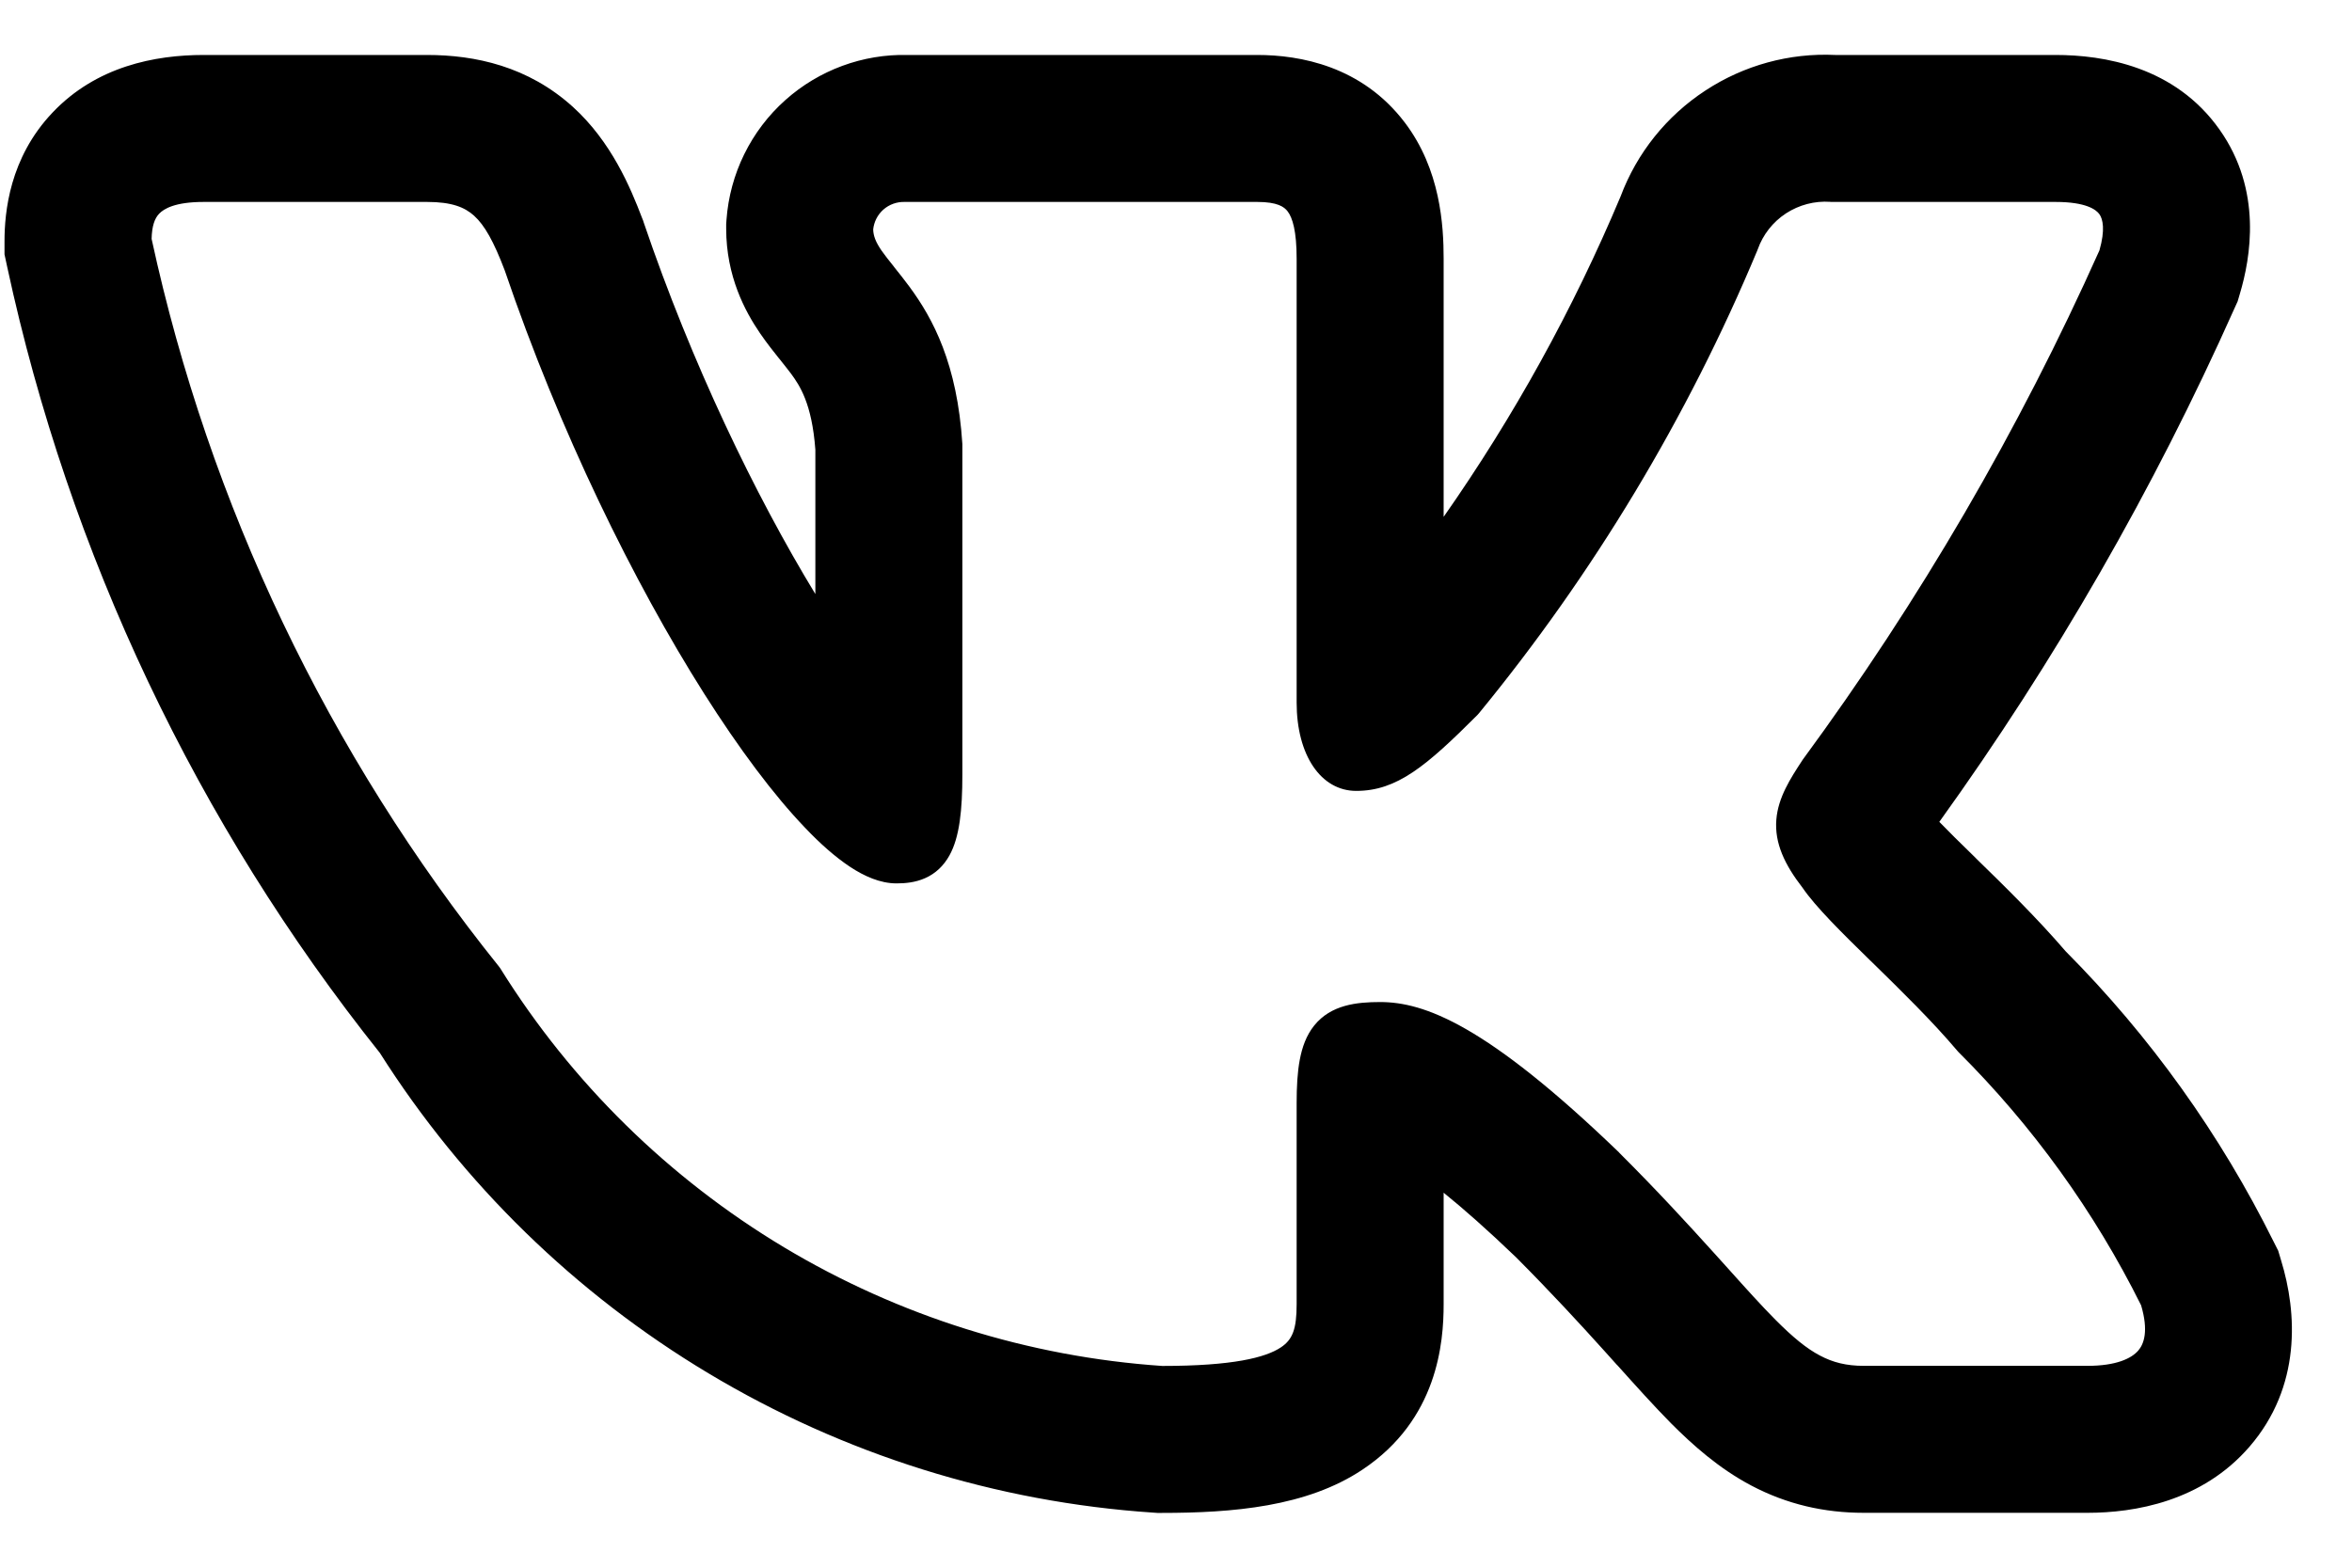 <svg viewBox="0 0 24 16" xmlns="http://www.w3.org/2000/svg">
<path fill-rule="evenodd" clip-rule="evenodd" d="M23.201 12.674C22.657 11.578 21.941 10.577 21.079 9.71C20.786 9.369 20.442 9.032 20.173 8.77L20.136 8.733C19.997 8.598 19.883 8.485 19.789 8.388C20.968 6.749 21.976 4.995 22.799 3.151L22.833 3.076L22.856 2.998C22.964 2.635 23.089 1.945 22.648 1.322C22.192 0.677 21.463 0.561 20.975 0.561H18.727C18.259 0.539 17.795 0.666 17.402 0.924C17.006 1.183 16.703 1.561 16.537 2.004C16.053 3.156 15.447 4.253 14.731 5.275V2.641C14.731 2.301 14.699 1.731 14.335 1.251C13.898 0.675 13.267 0.561 12.829 0.561H9.263C8.804 0.55 8.357 0.715 8.014 1.021C7.662 1.335 7.447 1.774 7.413 2.244L7.41 2.289V2.333C7.41 2.819 7.602 3.177 7.756 3.402C7.825 3.503 7.899 3.595 7.945 3.653L7.956 3.666C8.005 3.728 8.038 3.769 8.072 3.814C8.159 3.933 8.285 4.116 8.32 4.59V6.063C7.705 5.053 7.057 3.708 6.569 2.272L6.562 2.25L6.553 2.228C6.432 1.91 6.237 1.446 5.846 1.091C5.389 0.677 4.849 0.561 4.358 0.561H2.078C1.581 0.561 0.983 0.677 0.536 1.149C0.096 1.612 0.046 2.168 0.046 2.463V2.596L0.074 2.726C0.706 5.657 2.007 8.402 3.876 10.746C4.723 12.082 5.871 13.202 7.229 14.016C8.608 14.843 10.164 15.331 11.768 15.438L11.81 15.441H11.852C12.578 15.441 13.334 15.379 13.903 14.999C14.671 14.488 14.731 13.702 14.731 13.311V12.173C14.928 12.332 15.172 12.546 15.472 12.834C15.833 13.197 16.121 13.51 16.368 13.784L16.5 13.931L16.501 13.931C16.693 14.145 16.882 14.355 17.053 14.528C17.27 14.745 17.536 14.985 17.871 15.162C18.233 15.353 18.614 15.44 19.018 15.44H21.3C21.78 15.44 22.47 15.326 22.955 14.764C23.483 14.152 23.442 13.401 23.276 12.862L23.247 12.765L23.201 12.674ZM17.482 12.779C17.225 12.495 16.916 12.157 16.524 11.766L16.521 11.762C15.165 10.455 14.531 10.227 14.083 10.227C13.845 10.227 13.581 10.254 13.41 10.467C13.329 10.568 13.287 10.689 13.263 10.816C13.239 10.942 13.231 11.09 13.231 11.259V13.311C13.231 13.566 13.189 13.672 13.071 13.751C12.914 13.856 12.579 13.941 11.86 13.941C10.496 13.848 9.173 13.433 8 12.73C6.825 12.025 5.833 11.051 5.108 9.888L5.1 9.876L5.091 9.864C3.35 7.697 2.136 5.154 1.547 2.438C1.55 2.307 1.578 2.229 1.624 2.181C1.672 2.131 1.786 2.061 2.078 2.061H4.358C4.612 2.061 4.743 2.116 4.838 2.202C4.945 2.299 5.038 2.464 5.15 2.759C5.71 4.405 6.467 5.944 7.183 7.076C7.542 7.642 7.894 8.113 8.212 8.445C8.37 8.612 8.526 8.749 8.674 8.847C8.818 8.942 8.981 9.016 9.148 9.016C9.236 9.016 9.34 9.007 9.439 8.963C9.546 8.916 9.629 8.837 9.688 8.731C9.792 8.544 9.82 8.267 9.82 7.903V4.54L9.82 4.532C9.768 3.713 9.521 3.253 9.28 2.926C9.227 2.854 9.175 2.789 9.13 2.733L9.118 2.717C9.068 2.655 9.028 2.604 8.995 2.557C8.935 2.469 8.912 2.408 8.91 2.342C8.918 2.264 8.955 2.192 9.013 2.14C9.074 2.086 9.153 2.058 9.235 2.061H12.829C13.035 2.061 13.104 2.111 13.139 2.157C13.189 2.222 13.231 2.358 13.231 2.641V7.17C13.231 7.708 13.479 8.072 13.839 8.072C14.254 8.072 14.552 7.821 15.075 7.298L15.083 7.289L15.091 7.28C16.262 5.852 17.219 4.262 17.931 2.558L17.936 2.545C17.989 2.395 18.09 2.266 18.224 2.178C18.358 2.091 18.516 2.049 18.676 2.06L18.684 2.061H20.975C21.287 2.061 21.39 2.14 21.423 2.187C21.458 2.237 21.483 2.345 21.423 2.555C20.602 4.391 19.586 6.134 18.394 7.755L18.387 7.766C18.271 7.943 18.144 8.139 18.126 8.364C18.106 8.605 18.211 8.825 18.393 9.06C18.527 9.257 18.801 9.526 19.08 9.799L19.106 9.824C19.398 10.11 19.715 10.42 19.969 10.72L19.976 10.728L19.983 10.736C20.741 11.491 21.371 12.364 21.848 13.322C21.925 13.582 21.878 13.716 21.819 13.784C21.749 13.865 21.594 13.94 21.3 13.94H19.018C18.84 13.94 18.703 13.905 18.571 13.835C18.434 13.763 18.294 13.648 18.117 13.47C17.975 13.327 17.819 13.154 17.63 12.943C17.583 12.891 17.534 12.836 17.482 12.779Z"/>
</svg>